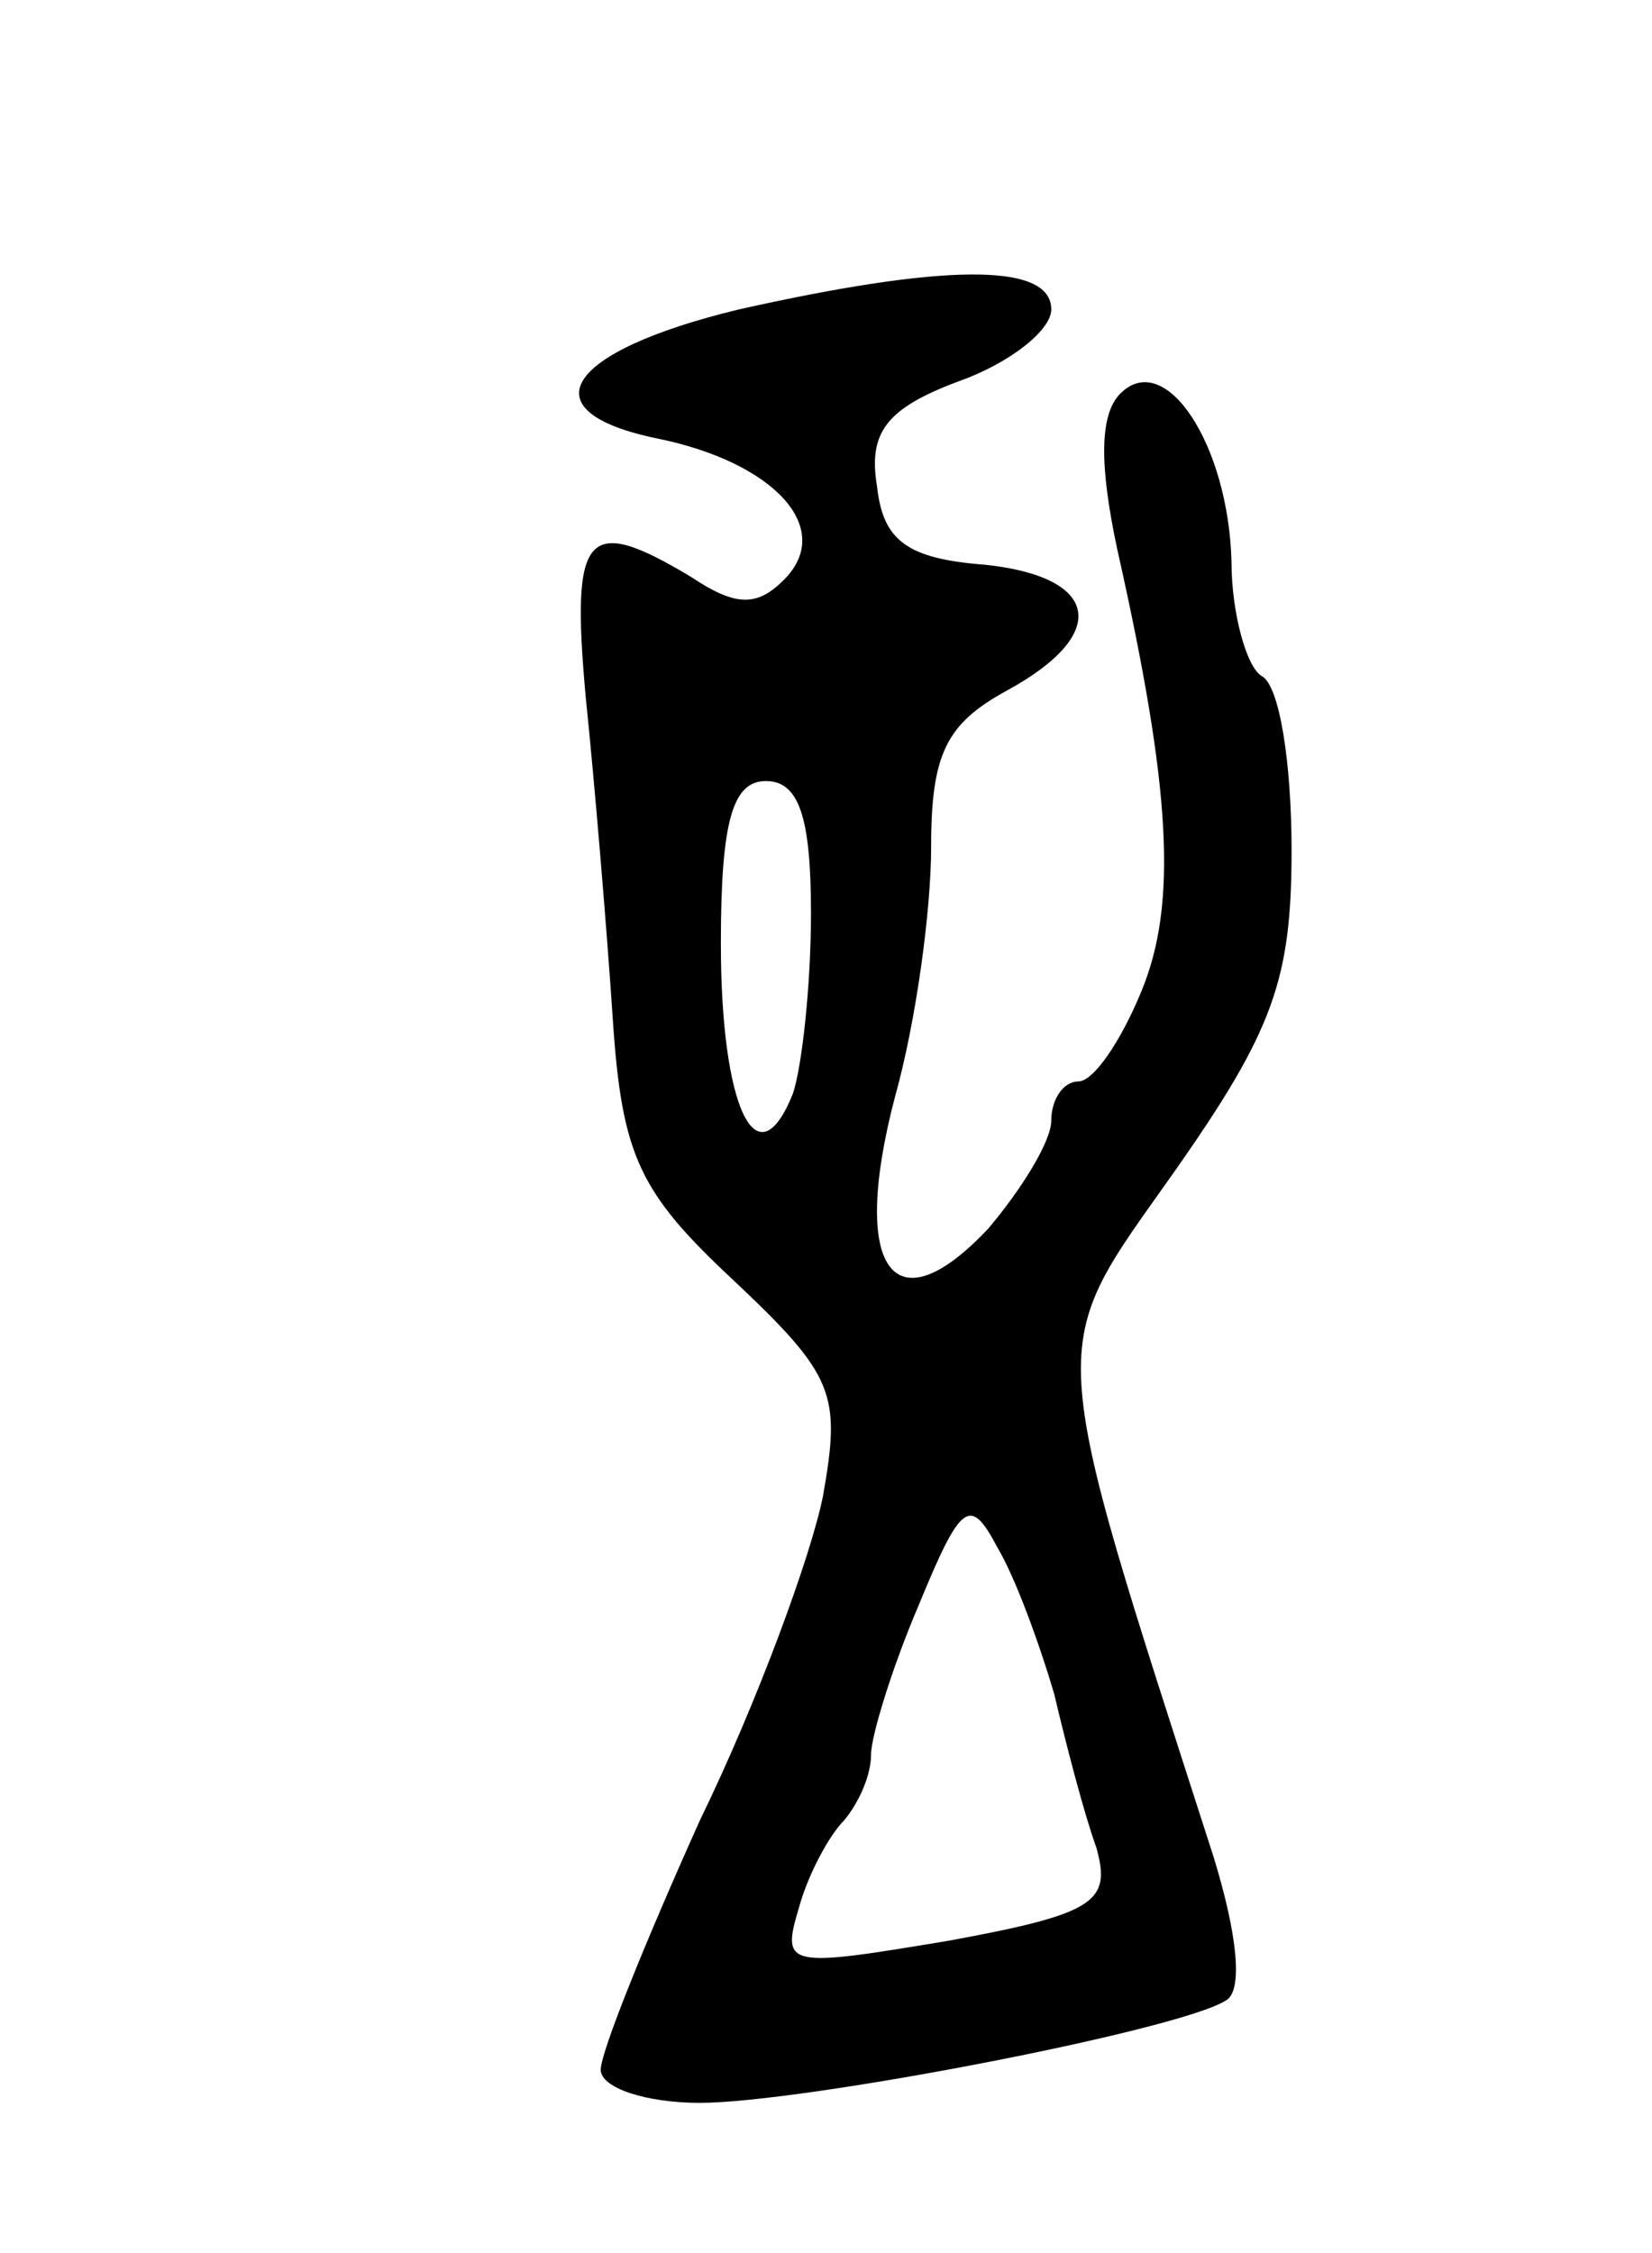 <svg version="1.0" xmlns="http://www.w3.org/2000/svg"
 width="55pt" height="75pt" viewBox="0 0 55 75"
 preserveAspectRatio="xMidYMid meet">
<g transform="translate(0,75) scale(0.1,-0.1)"
fill="#000000" stroke="none">
<path d="M246 647 c-58 -14 -71 -34 -27 -43 39 -8 59 -30 42 -47 -9 -9 -16 -9
-31 1 -35 21 -40 15 -35 -40 3 -29 7 -77 9 -107 3 -46 9 -58 40 -87 34 -32 36
-38 30 -72 -4 -20 -22 -69 -41 -108 -18 -40 -33 -77 -33 -83 0 -6 15 -11 33
-11 34 0 159 24 175 34 6 3 4 22 -4 48 -57 177 -56 167 -13 228 33 47 39 64
39 107 0 29 -4 55 -10 58 -5 3 -10 21 -10 38 -1 39 -22 71 -37 56 -7 -7 -7
-24 -1 -52 18 -80 20 -118 8 -147 -7 -17 -16 -30 -21 -30 -5 0 -9 -6 -9 -13 0
-7 -10 -23 -21 -36 -32 -34 -46 -13 -31 44 7 25 12 62 12 83 0 31 5 41 25 52
35 19 31 38 -7 42 -26 2 -34 8 -36 26 -3 18 3 26 27 35 17 6 31 17 31 24 0 16
-37 15 -104 0z m24 -201 c0 -24 -3 -51 -6 -60 -12 -30 -24 -5 -24 50 0 41 4
54 15 54 11 0 15 -12 15 -44z m81 -260 c4 -17 10 -40 14 -51 5 -18 0 -22 -49
-31 -54 -9 -56 -9 -50 11 3 11 10 24 15 29 5 6 9 15 9 22 0 6 7 29 16 50 14
34 17 36 26 19 6 -10 14 -32 19 -49z"/>
</g>
</svg>
